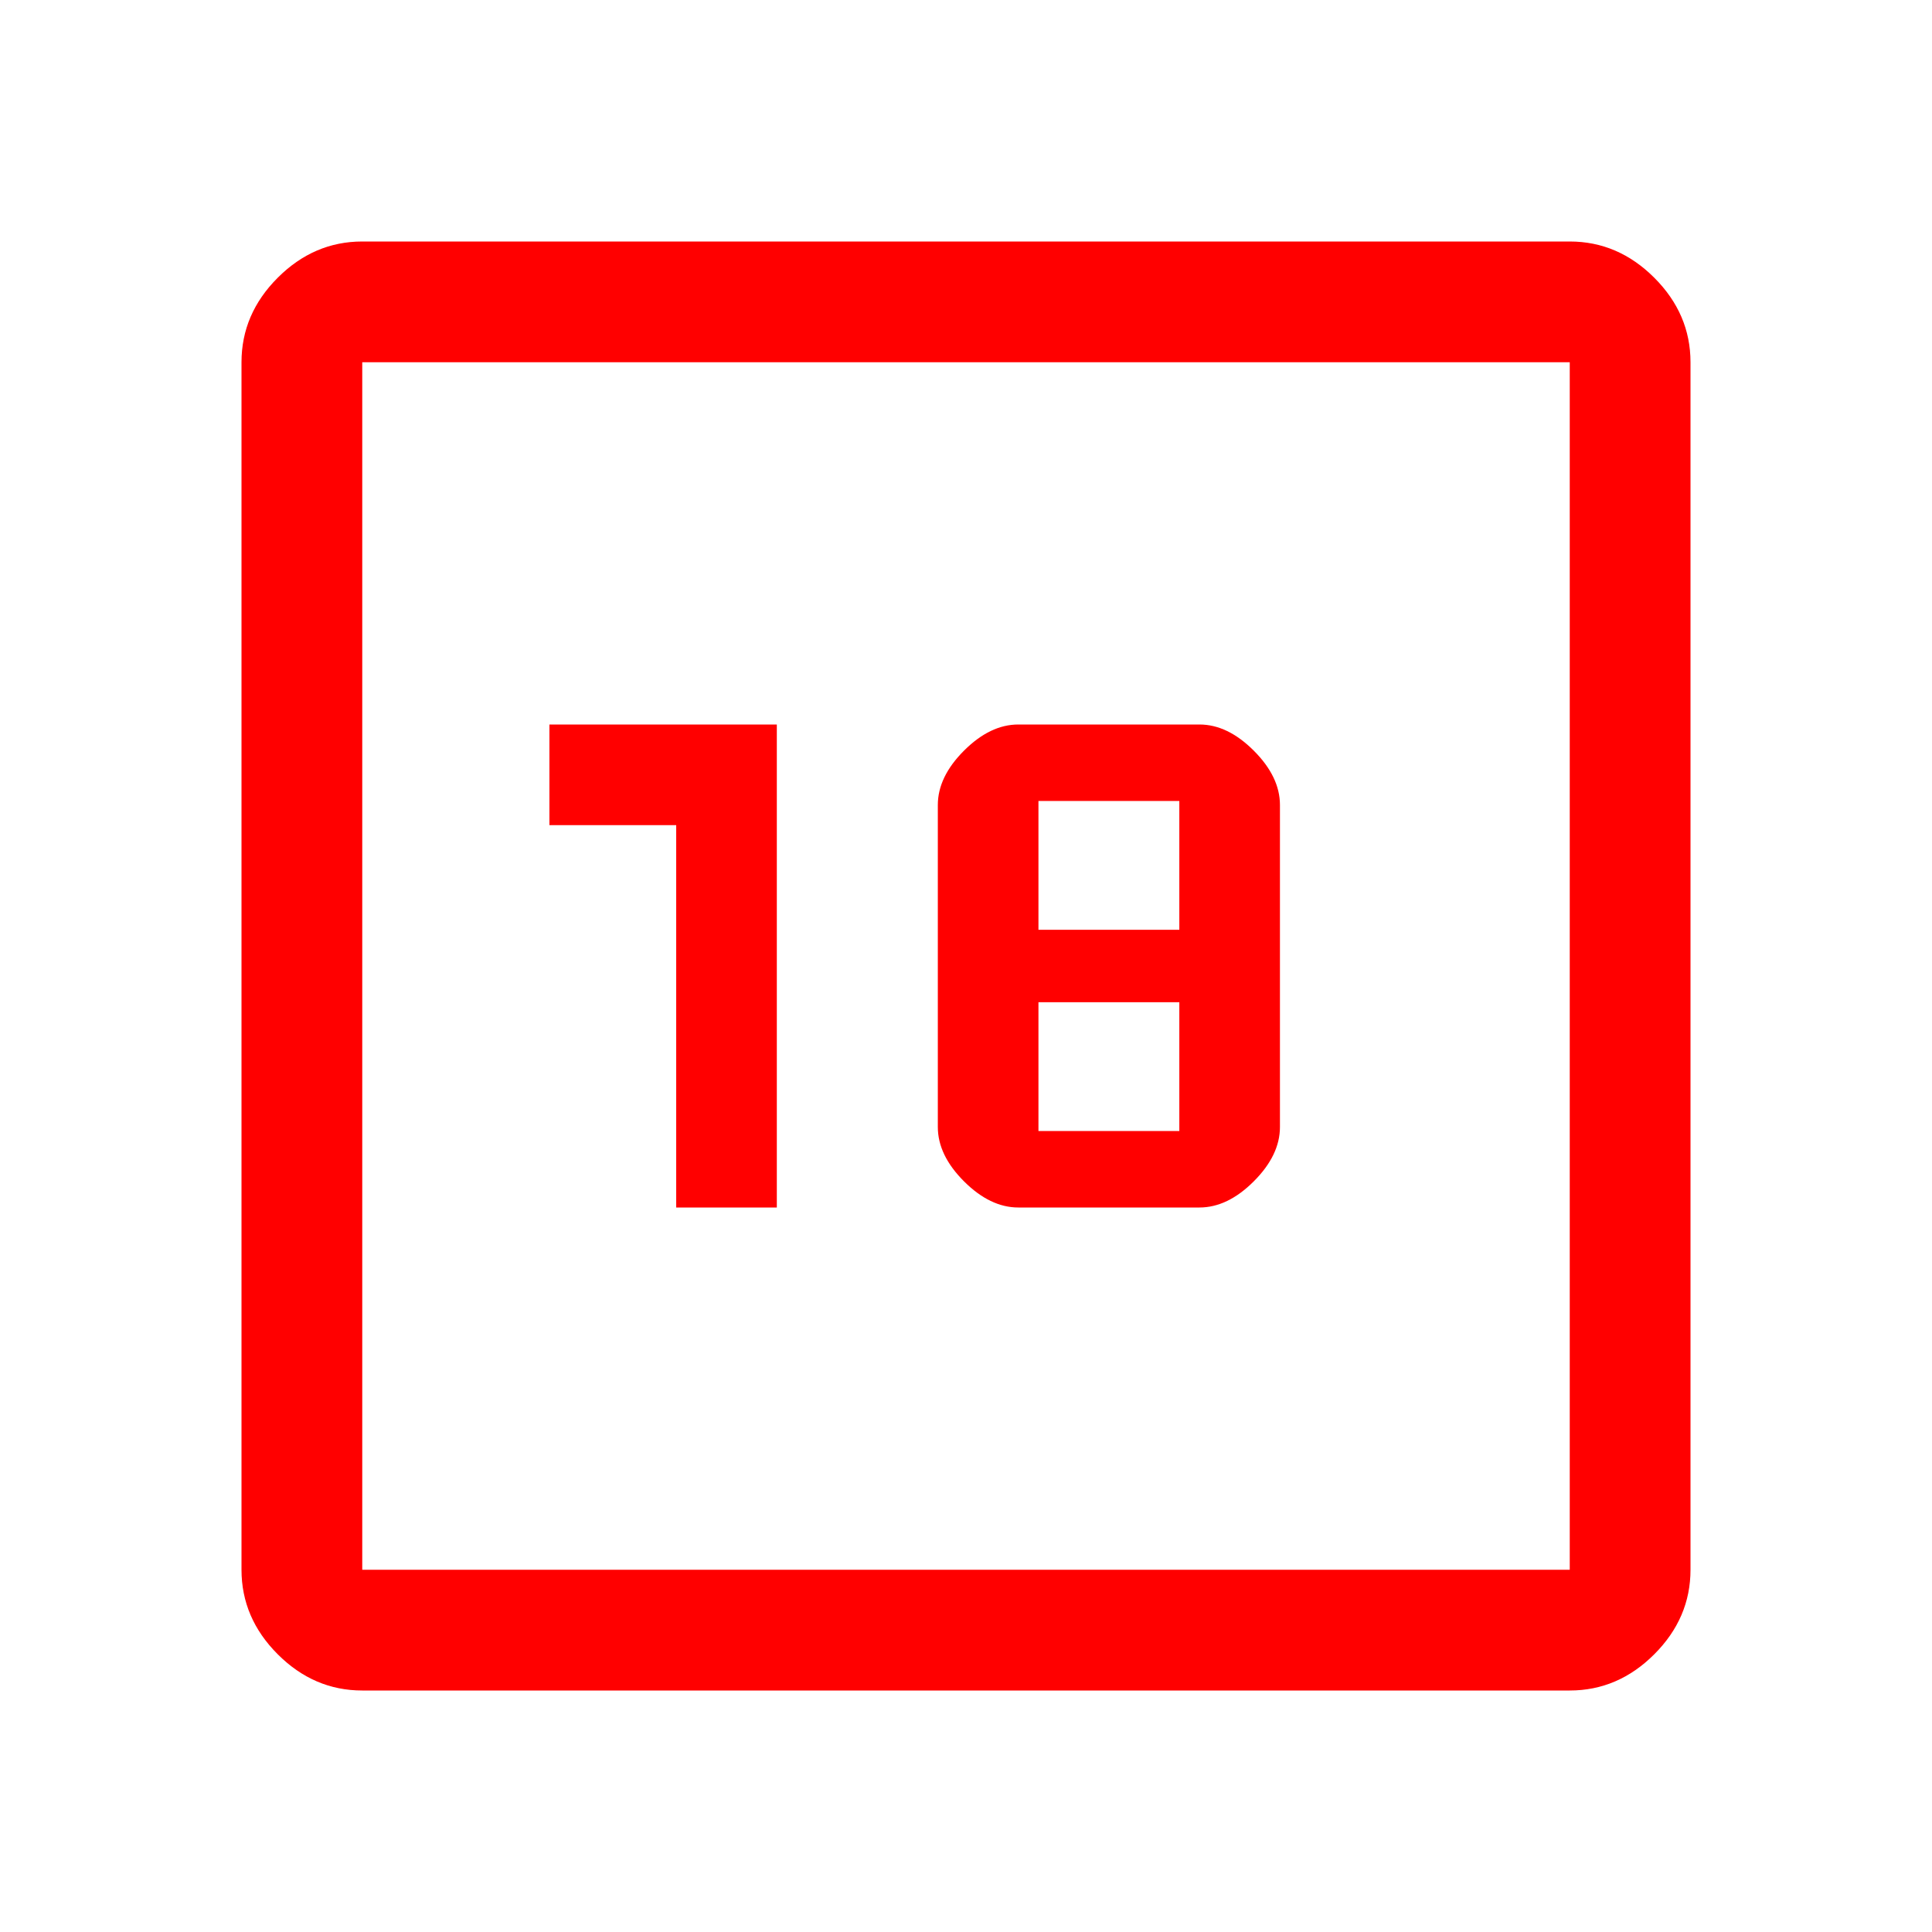 
<svg xmlns="http://www.w3.org/2000/svg" fill="red" height="48" width="48"><path d="M9 42Q7.8 42 6.9 41.1Q6 40.2 6 39V9Q6 7.8 6.9 6.9Q7.8 6 9 6H39Q40.2 6 41.1 6.9Q42 7.8 42 9V39Q42 40.2 41.1 41.1Q40.2 42 39 42ZM9 39H39Q39 39 39 39Q39 39 39 39V9Q39 9 39 9Q39 9 39 9H9Q9 9 9 9Q9 9 9 9V39Q9 39 9 39Q9 39 9 39ZM9 9Q9 9 9 9Q9 9 9 9V39Q9 39 9 39Q9 39 9 39Q9 39 9 39Q9 39 9 39V9Q9 9 9 9Q9 9 9 9ZM16.8 30H19.3V18H13.65V20.5H16.8ZM25.3 30H29.8Q30.5 30 31.15 29.35Q31.8 28.7 31.8 28V20Q31.8 19.3 31.15 18.65Q30.5 18 29.8 18H25.3Q24.6 18 23.95 18.65Q23.3 19.3 23.3 20V28Q23.3 28.7 23.95 29.35Q24.6 30 25.3 30ZM25.8 23.1V19.9H29.3V23.1ZM25.8 28.1V24.9H29.3V28.1Z"/></svg>